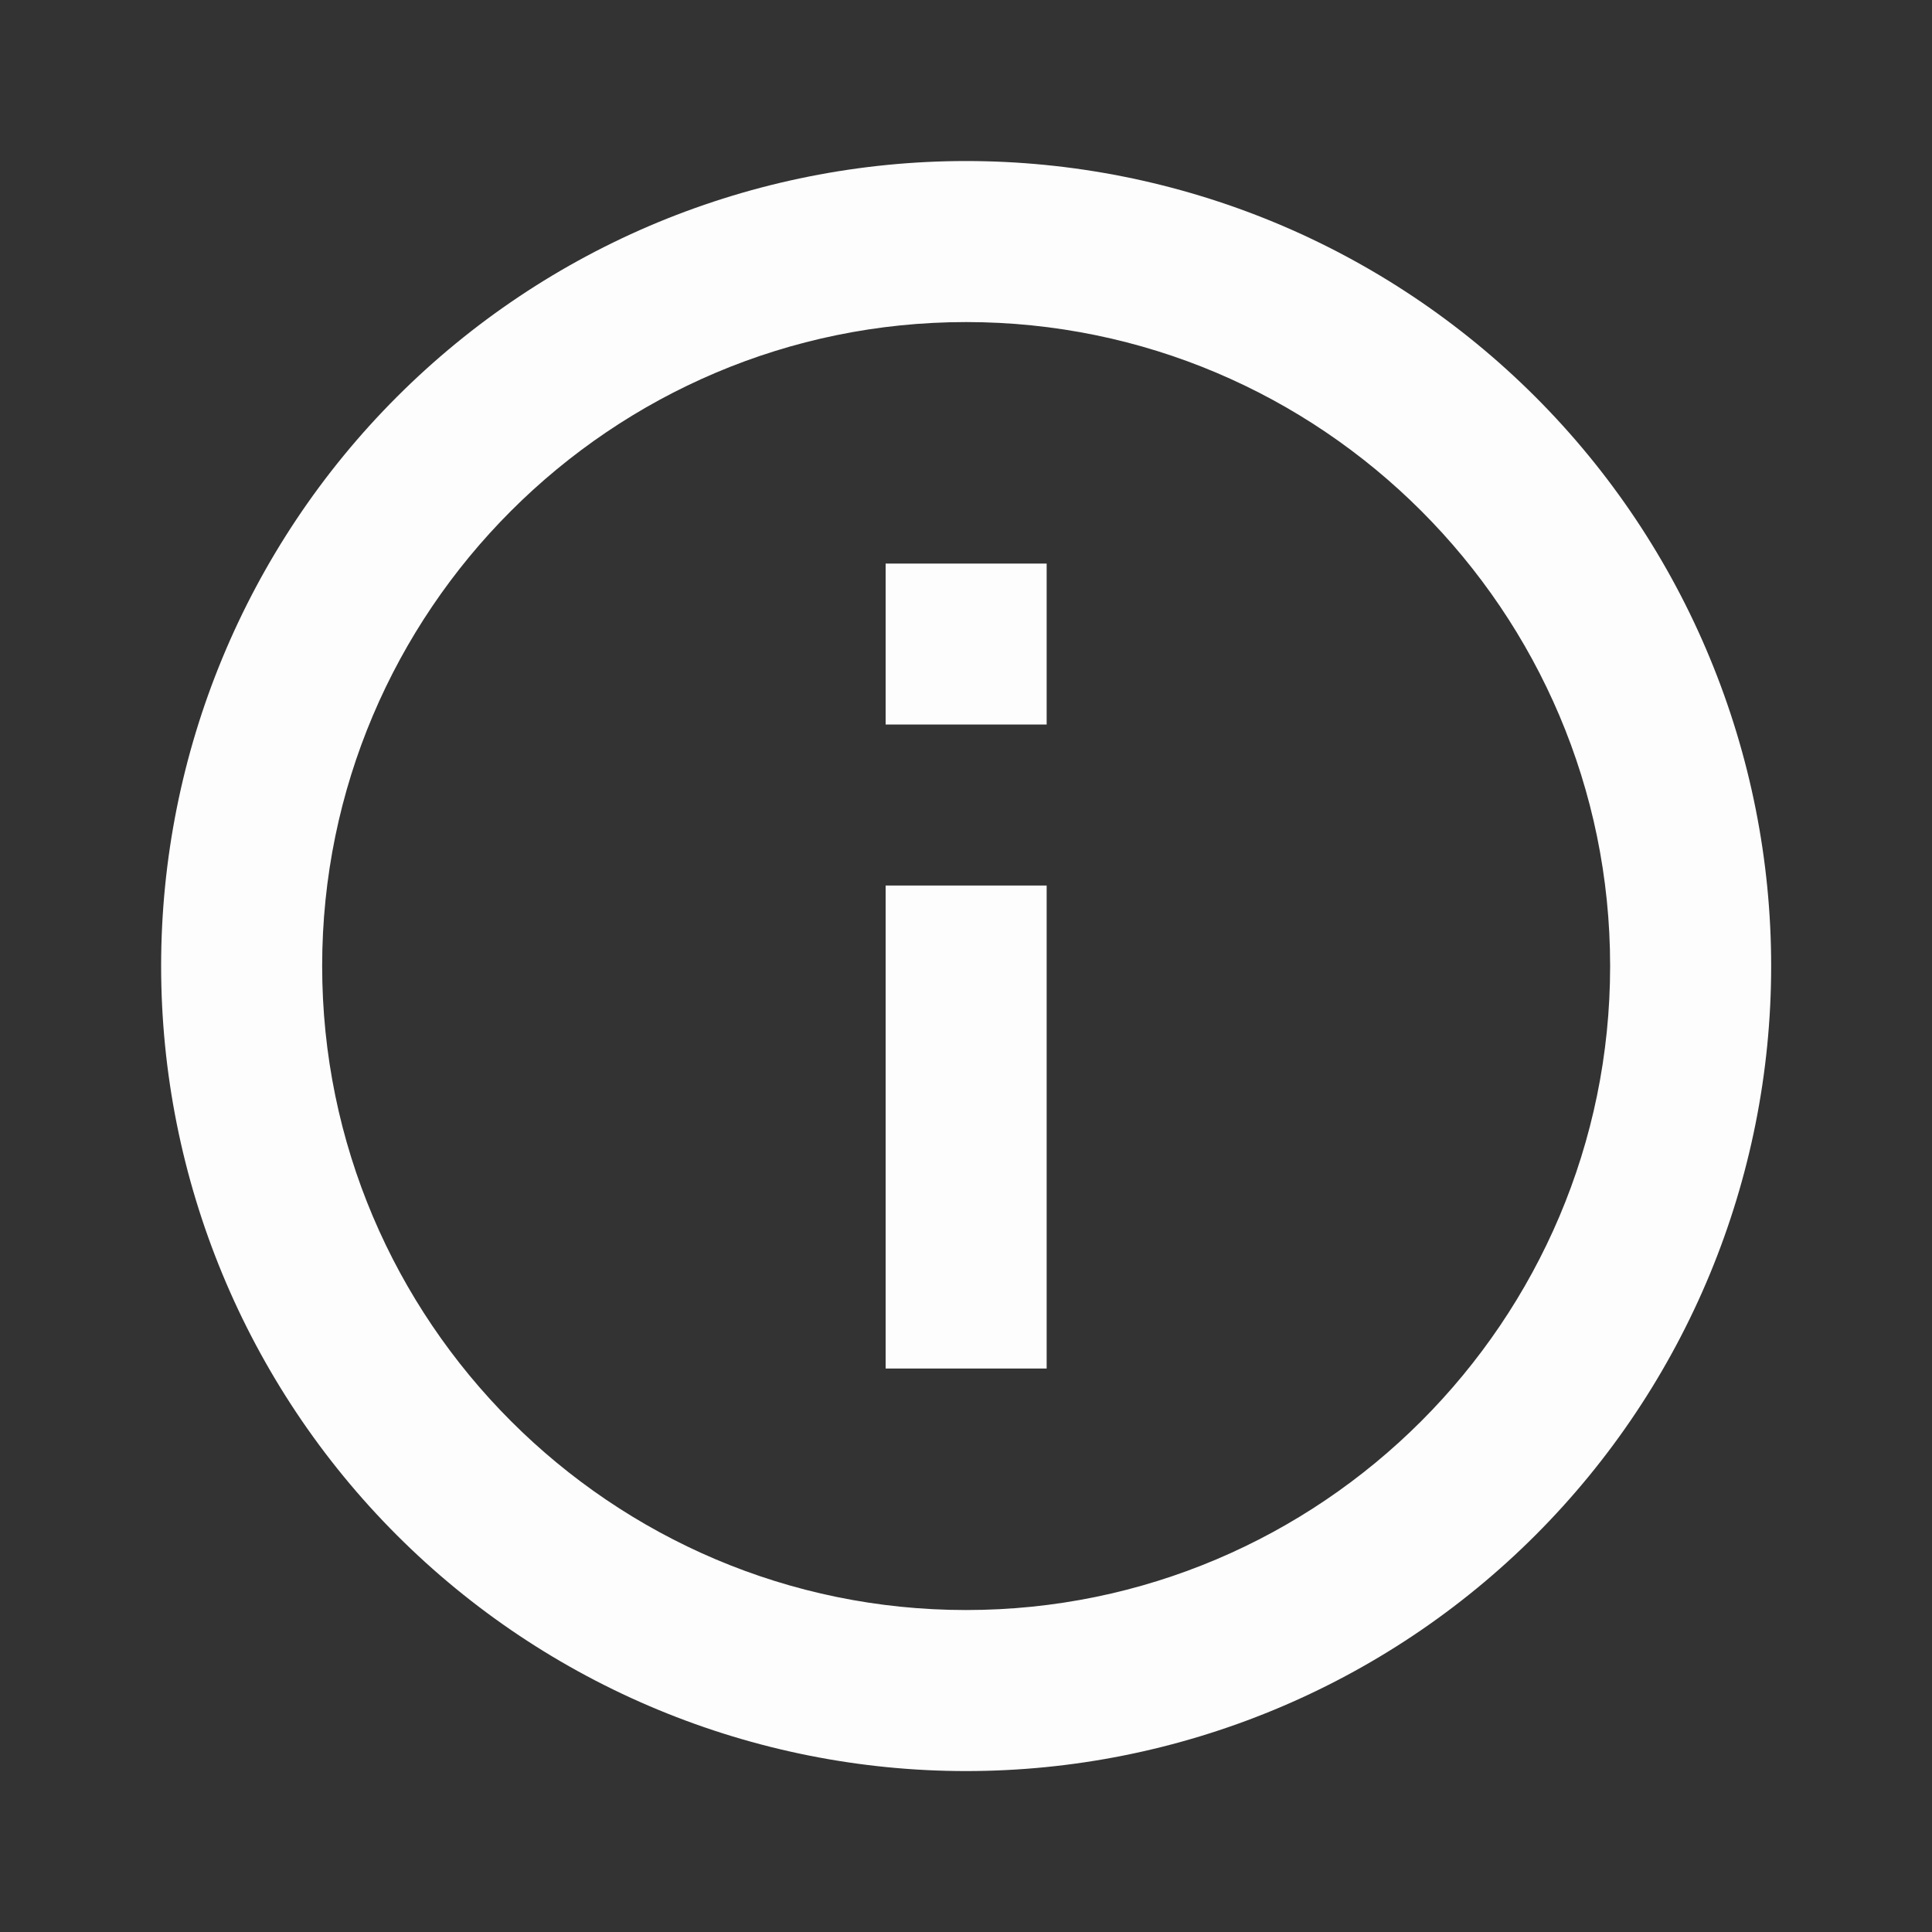 <svg width="20" height="20" viewBox="0 0 20 20" fill="none" xmlns="http://www.w3.org/2000/svg">
<rect x="0" y="0" width="20" height="20" fill="#333333" stroke="none"/>
<path d="M9.168 7.5H10.835V5.834H9.168M10.001 16.667C6.326 16.667 3.335 13.675 3.335 10C3.335 6.325 6.326 3.334 10.001 3.334C13.676 3.334 16.668 6.325 16.668 10C16.668 13.675 13.676 16.667 10.001 16.667ZM10.001 1.667C8.907 1.667 7.823 1.883 6.812 2.301C5.801 2.72 4.883 3.334 4.109 4.108C2.546 5.671 1.668 7.79 1.668 10C1.668 12.21 2.546 14.33 4.109 15.893C4.883 16.667 5.801 17.28 6.812 17.699C7.823 18.118 8.907 18.334 10.001 18.334C12.211 18.334 14.331 17.456 15.894 15.893C17.457 14.33 18.335 12.21 18.335 10C18.335 8.906 18.119 7.822 17.7 6.811C17.282 5.8 16.668 4.882 15.894 4.108C15.12 3.334 14.201 2.72 13.19 2.301C12.179 1.883 11.096 1.667 10.001 1.667ZM9.168 14.167H10.835V9.167H9.168V14.167Z" fill="#FDFDFD"/>
</svg>
